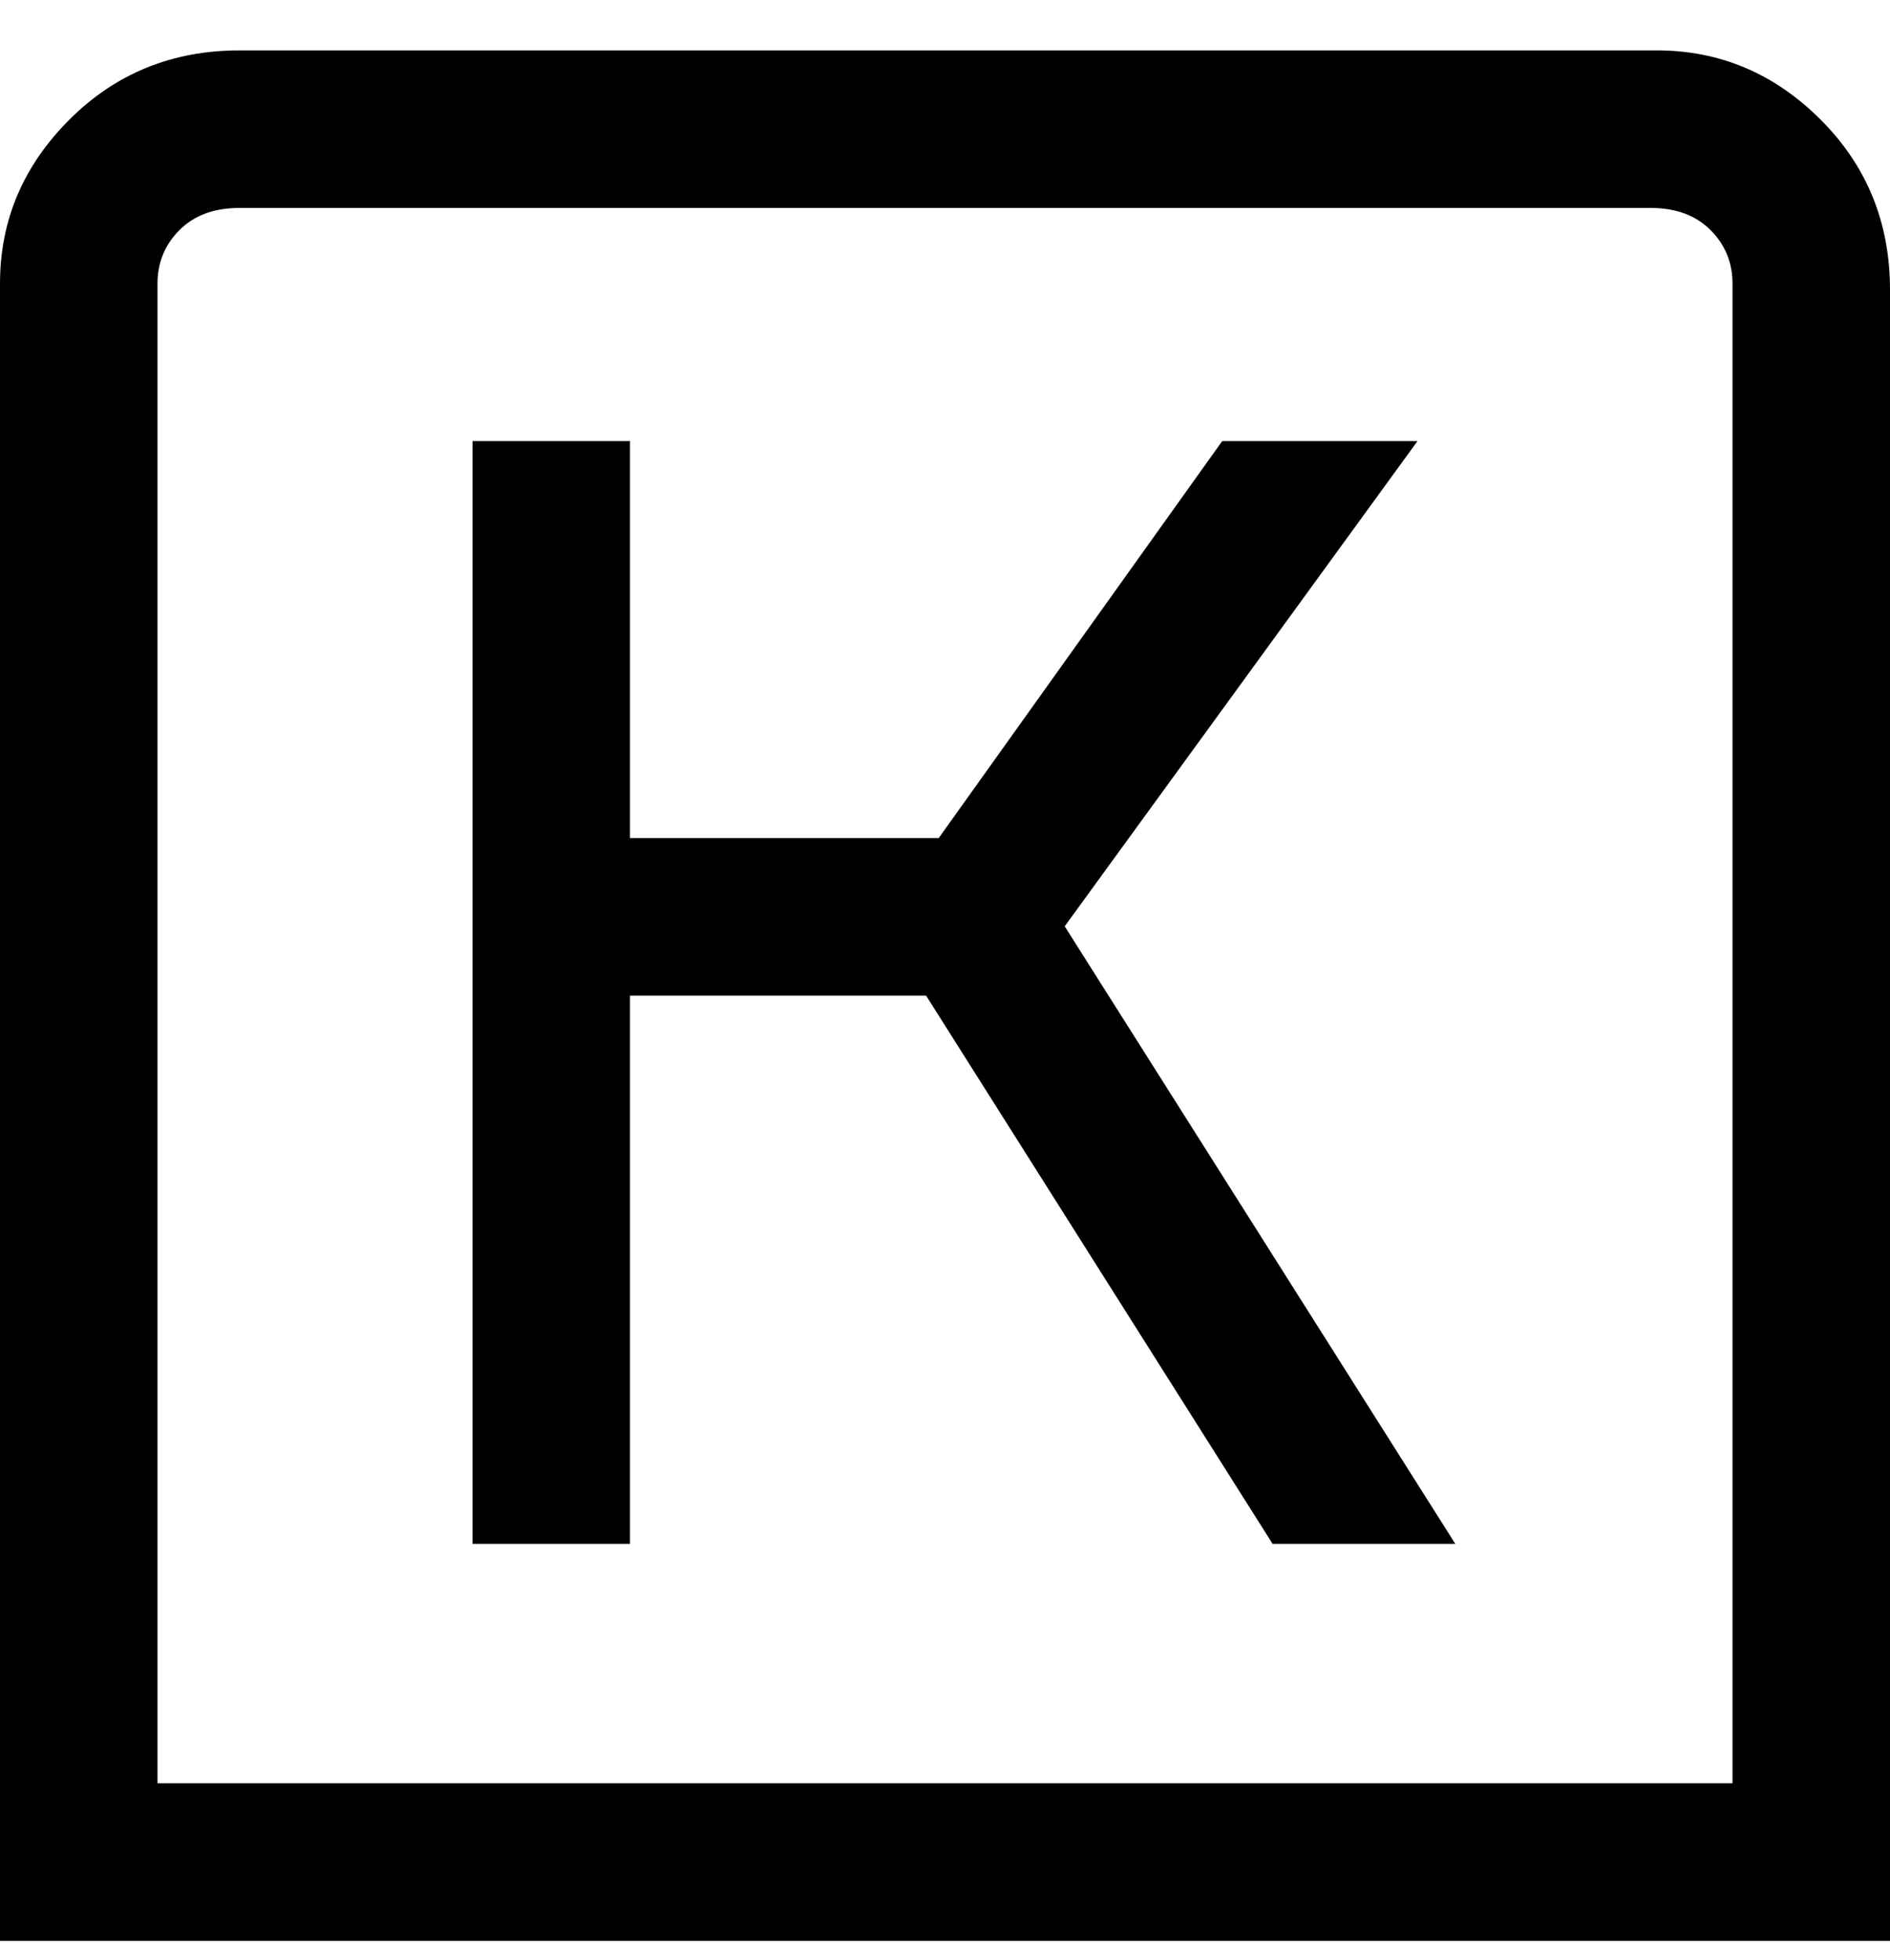 <svg viewBox="0 0 300 311" xmlns="http://www.w3.org/2000/svg"><path d="M169 147l62 98h-29l-55-87h-47v87H75V70h25v63h49l45-63h31l-56 77zM300 45v263H0V45q0-15 11-26T38 8h225q15 0 26 11t11 27v-1zm-25 0q0-5-3.5-8.5T262 33H38q-6 0-9.5 3.5T25 45v238h250V45z"/></svg>